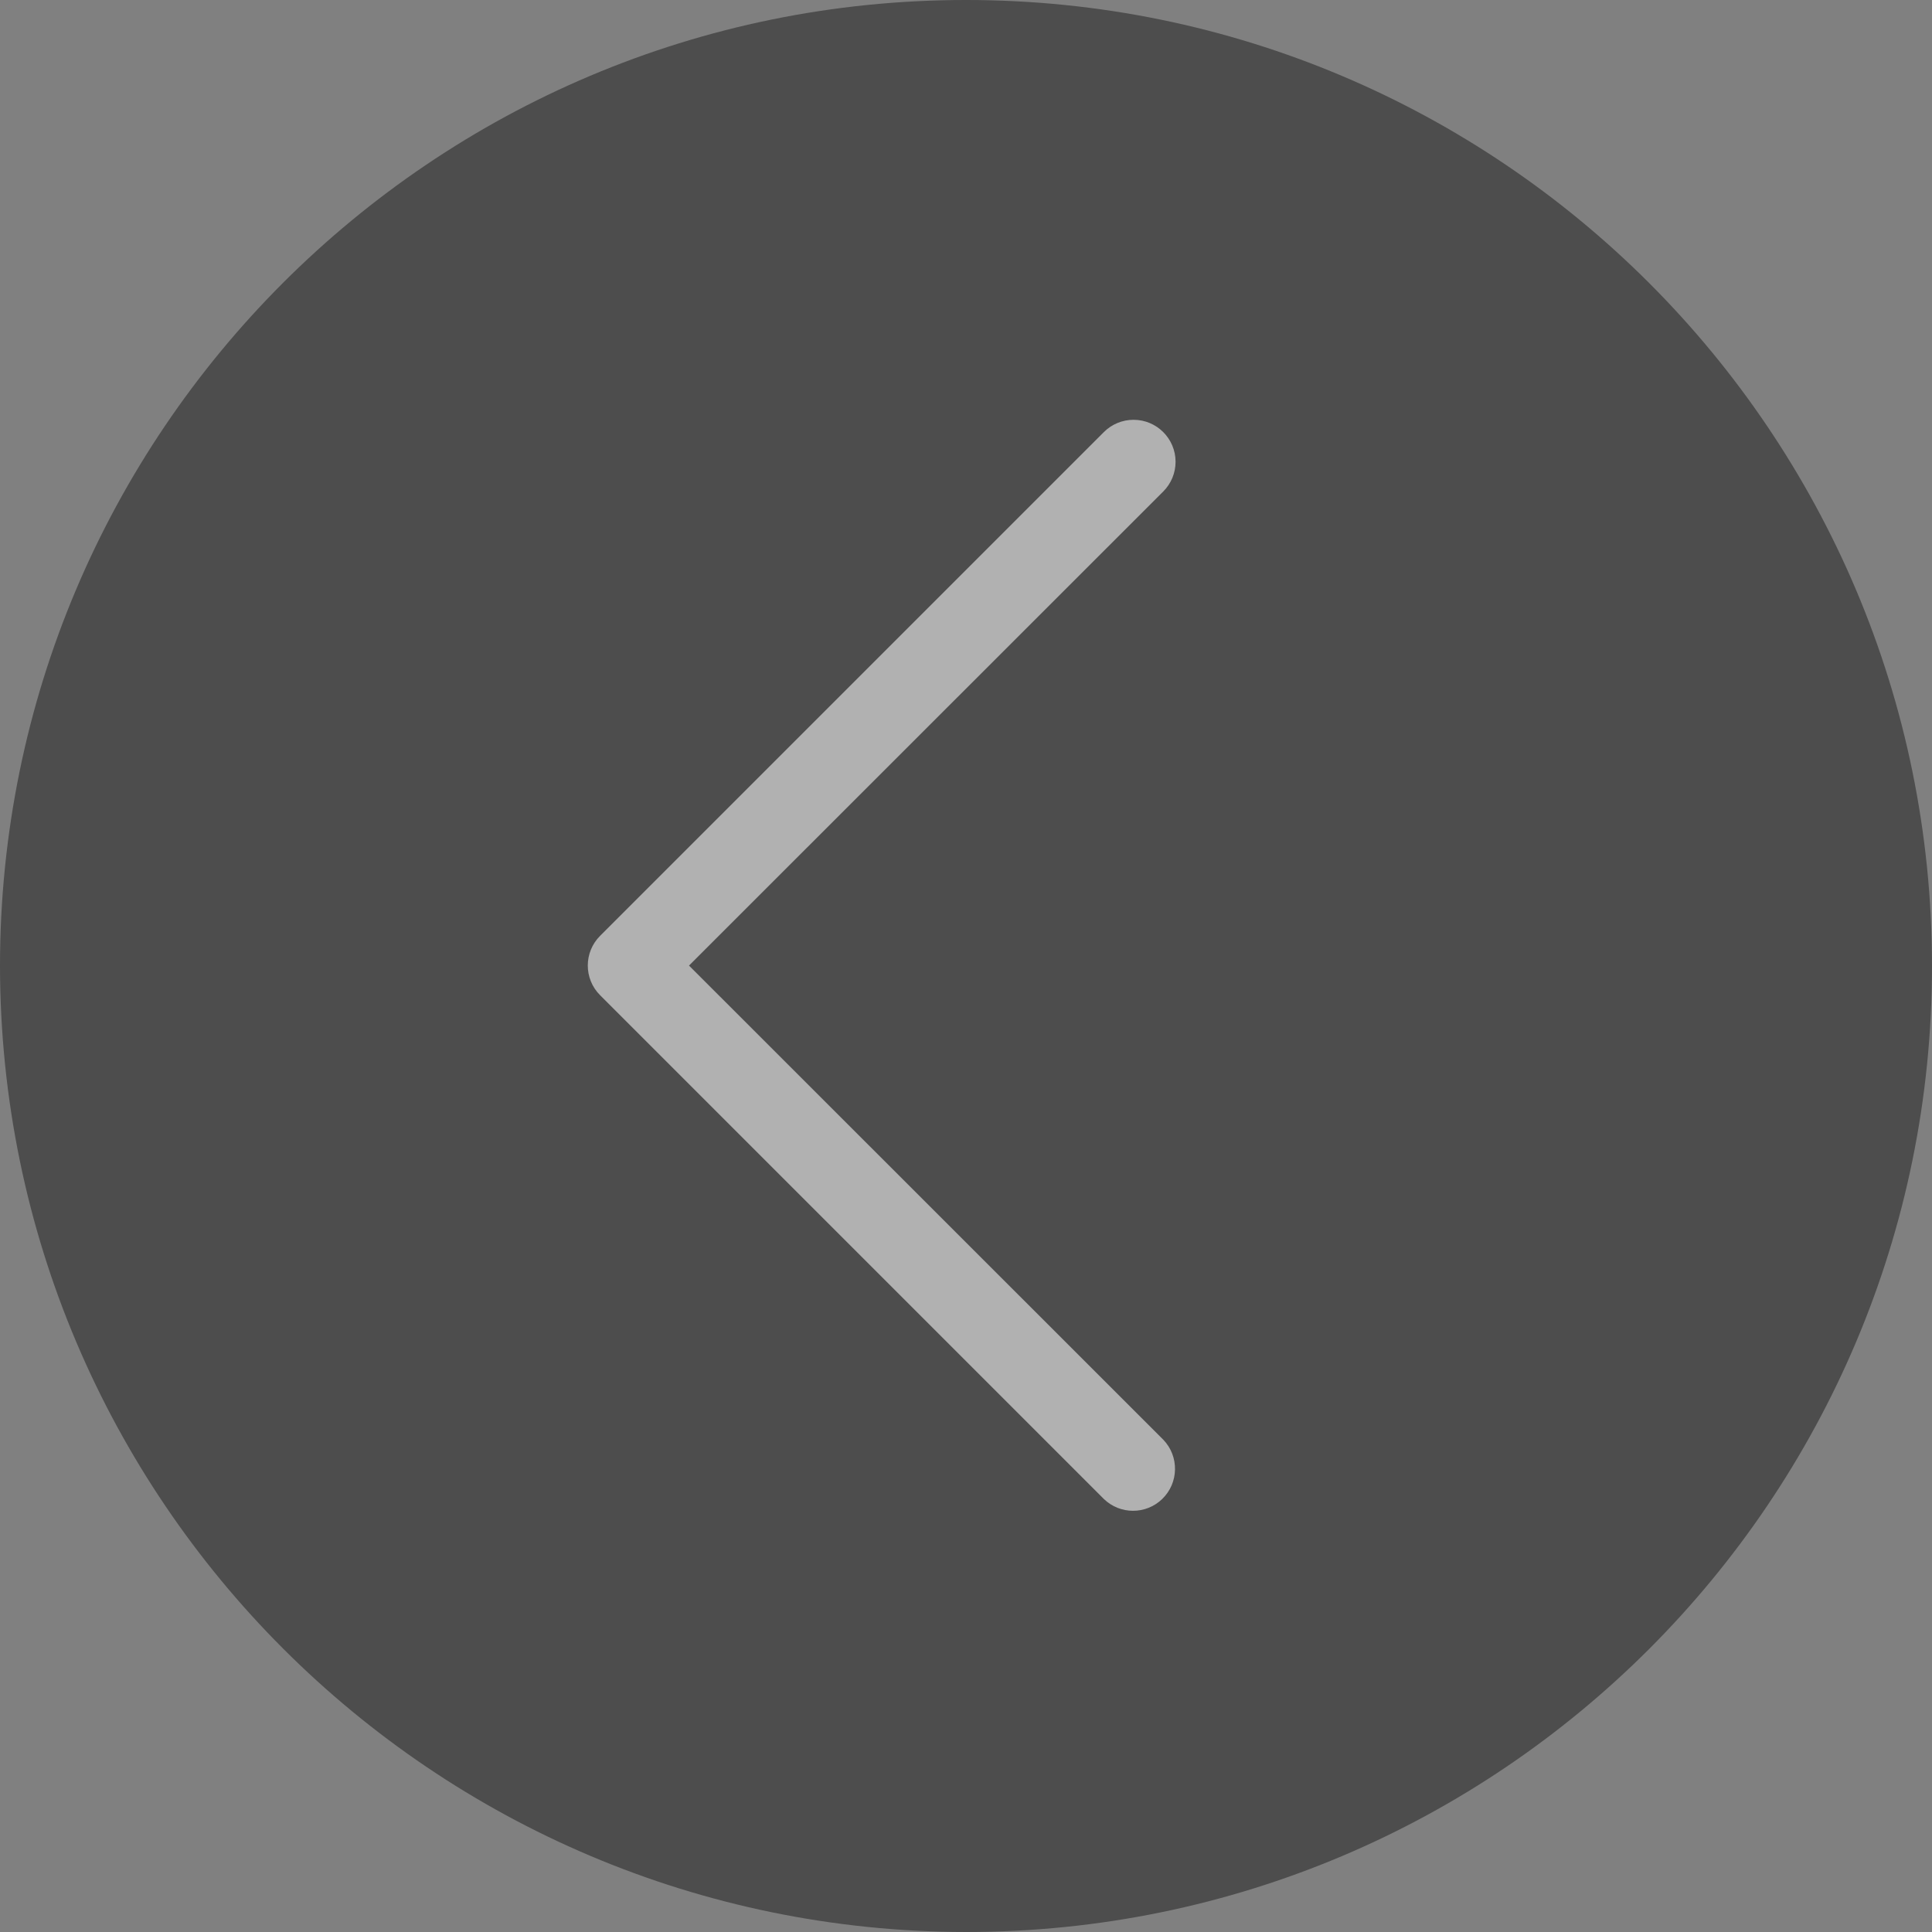 <svg width="59" height="59" viewBox="0 0 59 59" fill="none" xmlns="http://www.w3.org/2000/svg">
<rect x="0" y="0" width="59" height="59" fill="#808080" stroke="none"/>
<g opacity="0.4" clip-path="url(#clip0)">
<path d="M29.503 59C45.795 58.999 59.001 45.79 59 29.497C58.999 13.205 45.79 -0.001 29.497 0C13.206 0.001 0 13.209 0 29.5C0.018 45.786 13.217 58.983 29.503 59Z" fill="black"/>
<path d="M34.615 12.82C35.323 12.819 35.898 13.392 35.9 14.1C35.9 14.442 35.765 14.769 35.523 15.01L21.041 29.487L35.523 43.964C36.015 44.473 36.001 45.285 35.492 45.777C34.995 46.257 34.207 46.257 33.71 45.777L18.326 30.392C17.825 29.892 17.825 29.08 18.326 28.579L33.71 13.195C33.95 12.955 34.276 12.82 34.615 12.82Z" fill="#FAFAFA"/>
</g>
<defs>
<clipPath id="clip0">
<rect width="59" height="59" fill="white" transform="translate(59 59) rotate(-180)"/>
</clipPath>
</defs>
</svg>
